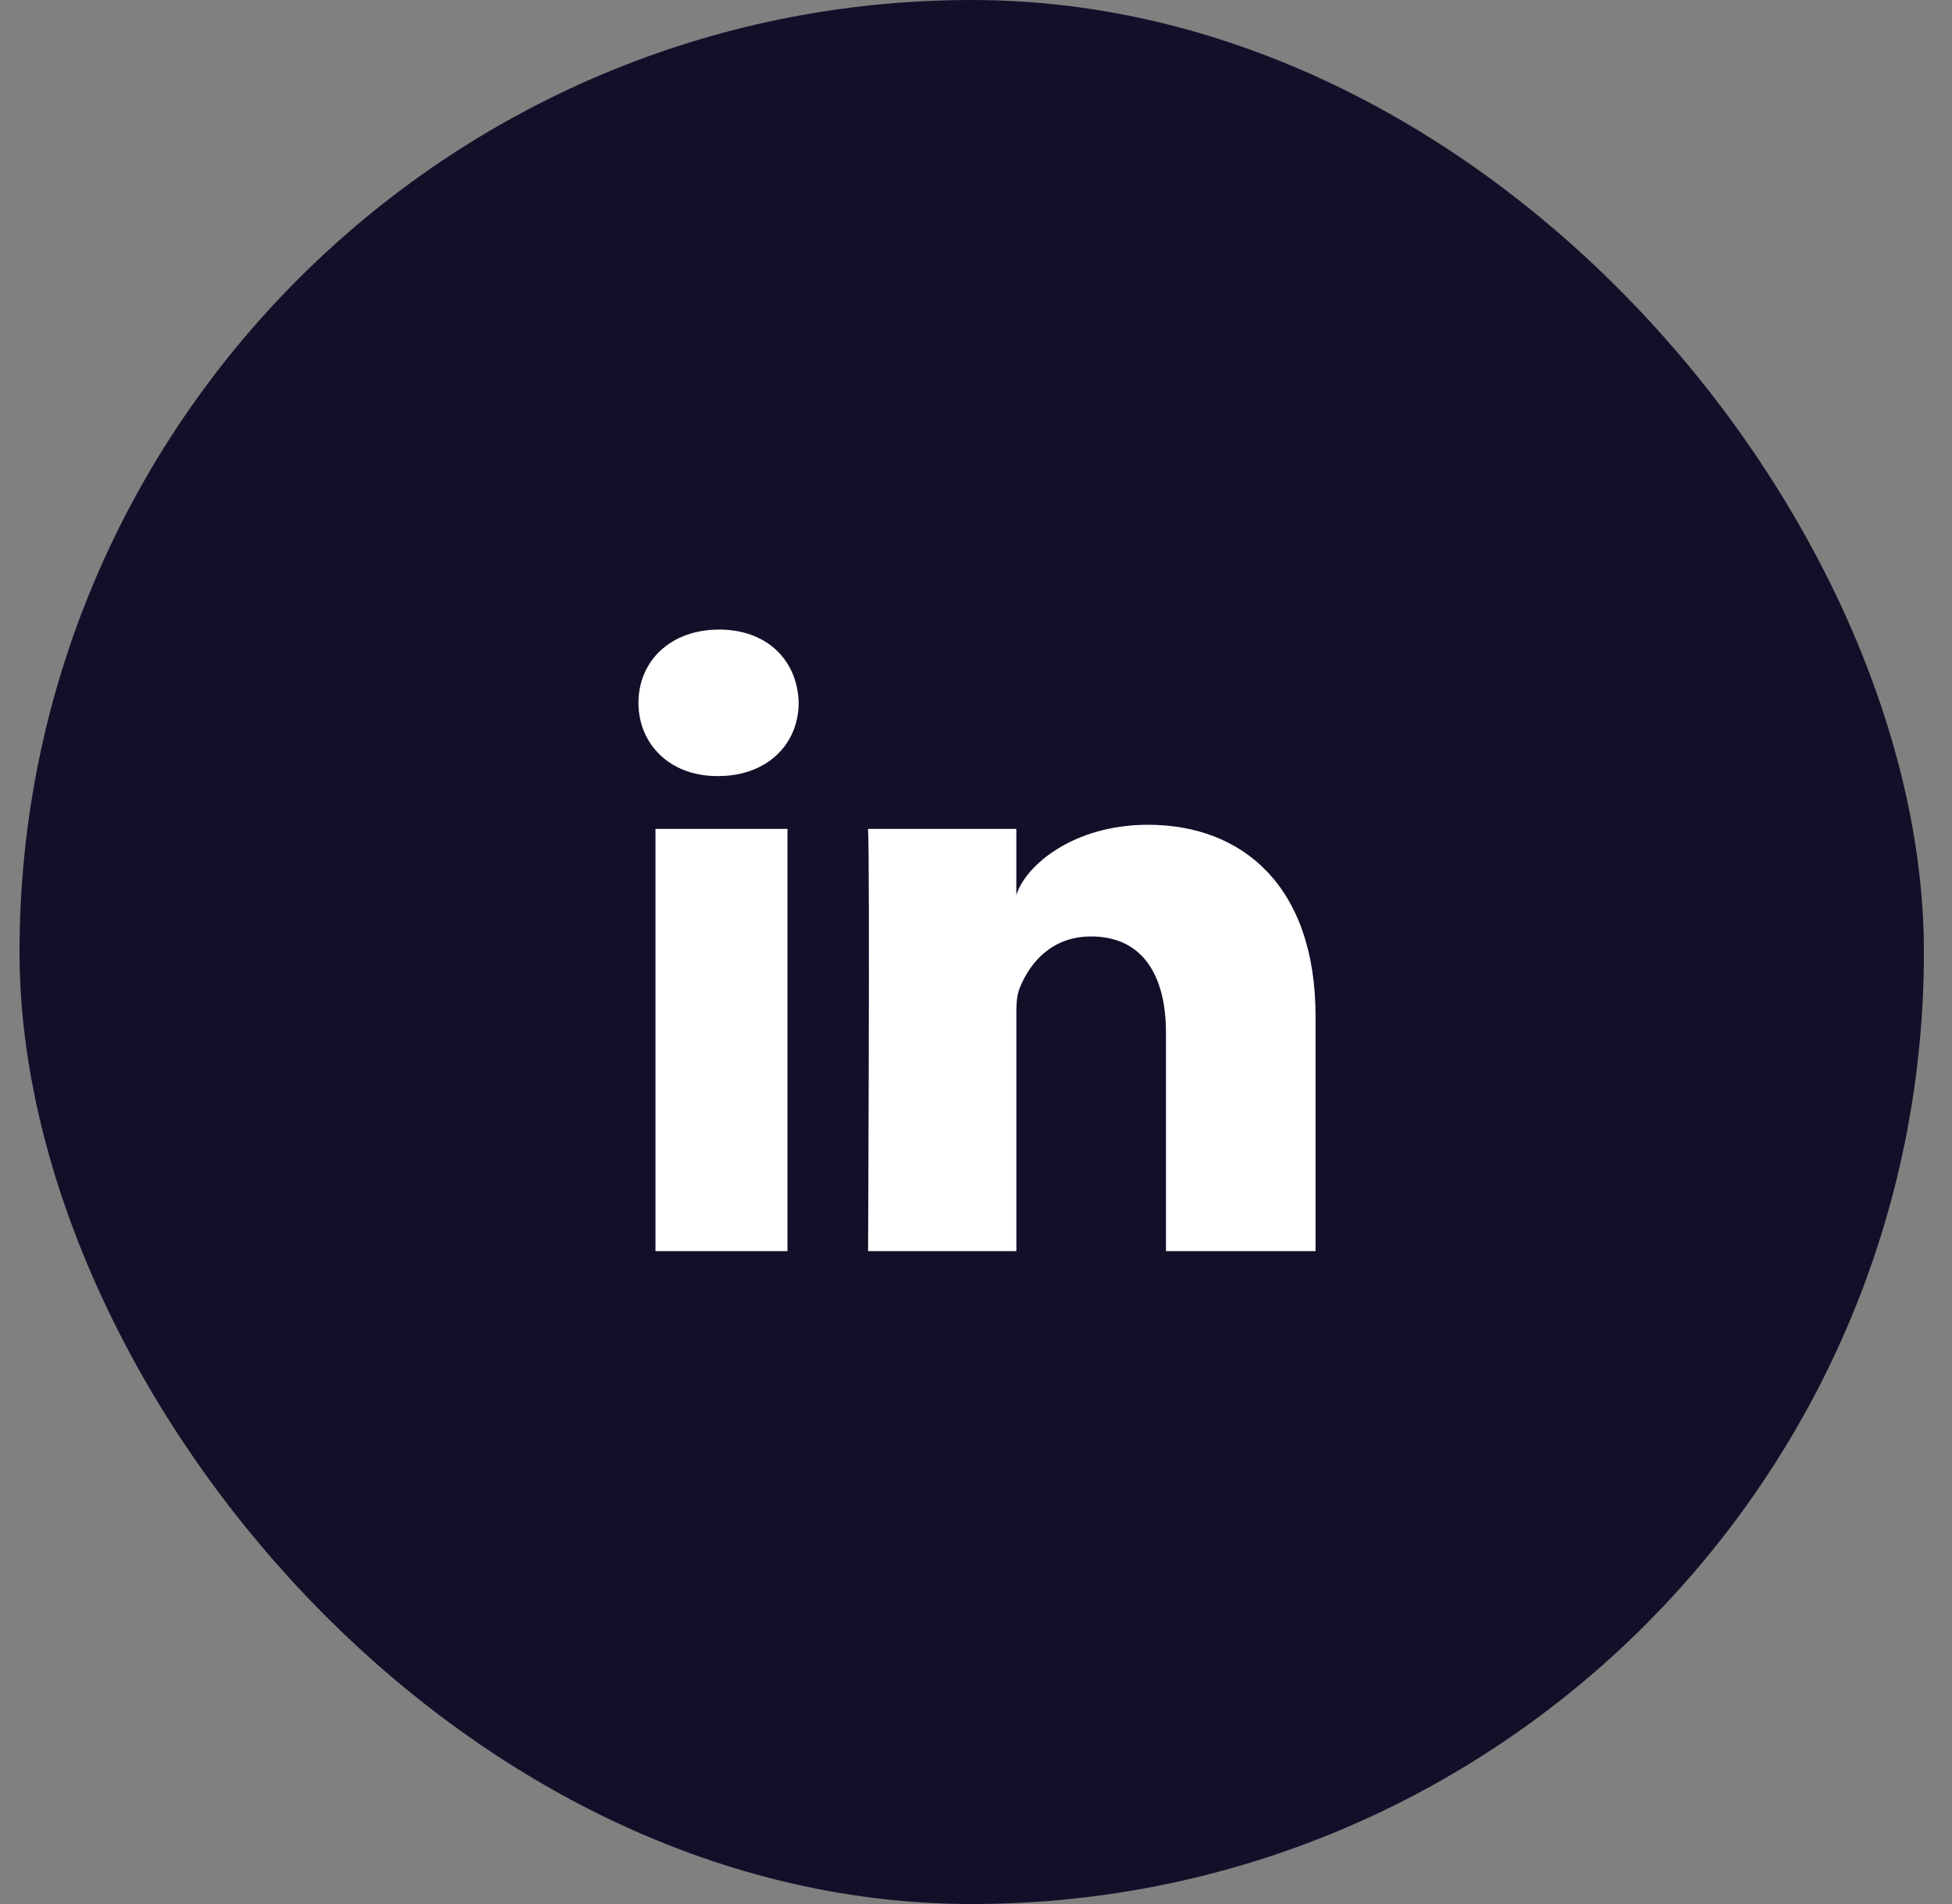 <svg width="41" height="40" viewBox="0 0 41 40" fill="none" xmlns="http://www.w3.org/2000/svg">
<rect x="0" y="0" width="41" height="40" fill="#808080" stroke="none"/>
<rect x="0.41" width="40" height="40" rx="20" fill="#121029"/>
<path d="M16.54 26.284H13.768V17.413H16.54V26.284ZM15.084 16.304H15.064C14.061 16.304 13.41 15.624 13.41 14.766C13.41 13.89 14.08 13.226 15.104 13.226C16.126 13.226 16.755 13.888 16.775 14.763C16.775 15.623 16.125 16.304 15.084 16.304ZM27.632 26.284H24.49V21.694C24.49 20.492 24 19.673 22.917 19.673C22.089 19.673 21.63 20.226 21.417 20.759C21.337 20.949 21.348 21.217 21.348 21.484V26.284H18.233C18.233 26.284 18.273 18.152 18.233 17.413H21.347V18.805C21.531 18.196 22.527 17.327 24.115 17.327C26.085 17.327 27.632 18.603 27.632 21.351V26.284Z" fill="white"/>
</svg>
